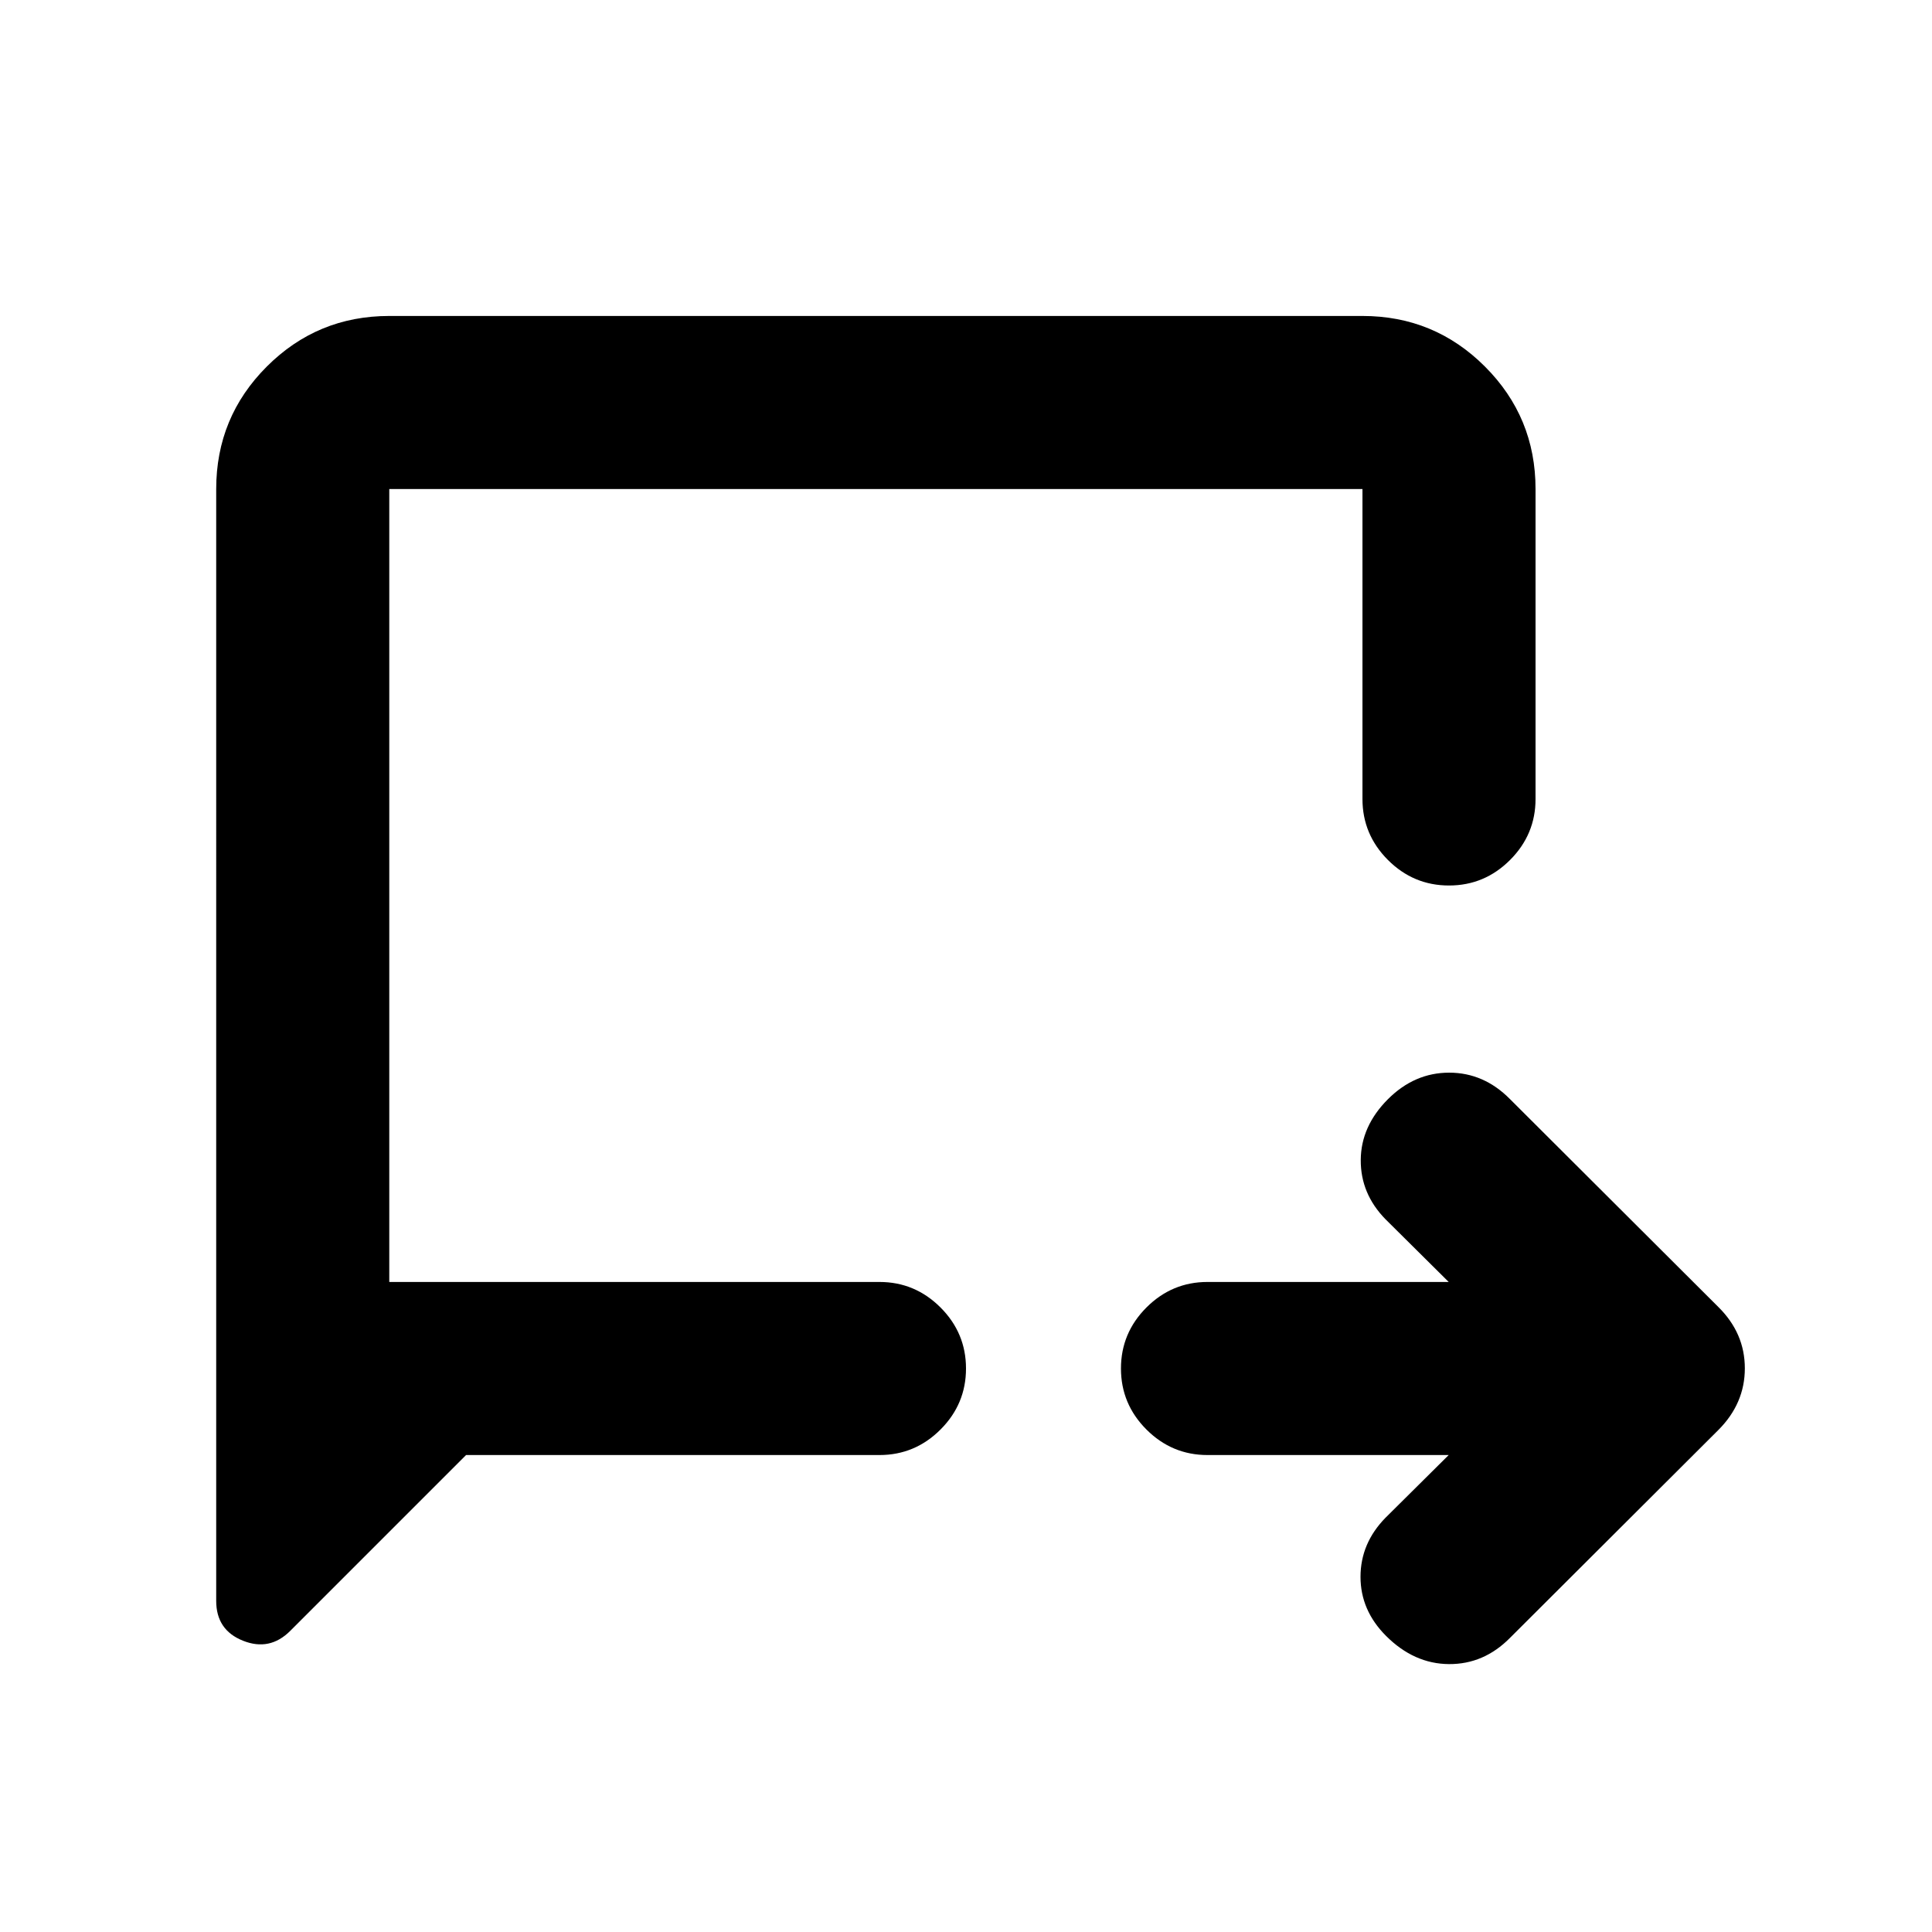<svg xmlns="http://www.w3.org/2000/svg" height="24" viewBox="0 -960 960 960" width="24"><path d="M719.85-237H600q-17.65 0-30.33-12.67Q557-262.35 557-280t12.67-30.33Q582.35-323 600-323h119.85l-31.37-31.13q-12.44-12.7-12.33-29.49.11-16.79 13.52-30.21Q702.85-427 720.09-427q17.24 0 30.24 13.17l103.5 103.26q13.17 13 13.17 30.48t-13.17 30.66l-103.5 103.26q-13 13.17-30.36 13.05-17.36-.12-31.25-14.01-12.7-12.7-12.69-29.37.01-16.67 12.45-29.37L719.85-237Zm-488.26 0-87.37 87.37q-10.2 10.2-23.49 4.89-13.3-5.3-13.3-19.8V-717q0-35.72 25.14-60.86T193.43-803H677q35.72 0 60.86 25.14T763-717v154q0 17.65-12.67 30.33Q737.65-520 720-520t-30.33-12.67Q677-545.35 677-563v-154H193.43v394H437q17.65 0 30.33 12.67Q480-297.65 480-280t-12.67 30.33Q454.65-237 437-237H231.59Zm-38.16-86v-394 394Z"/></svg>